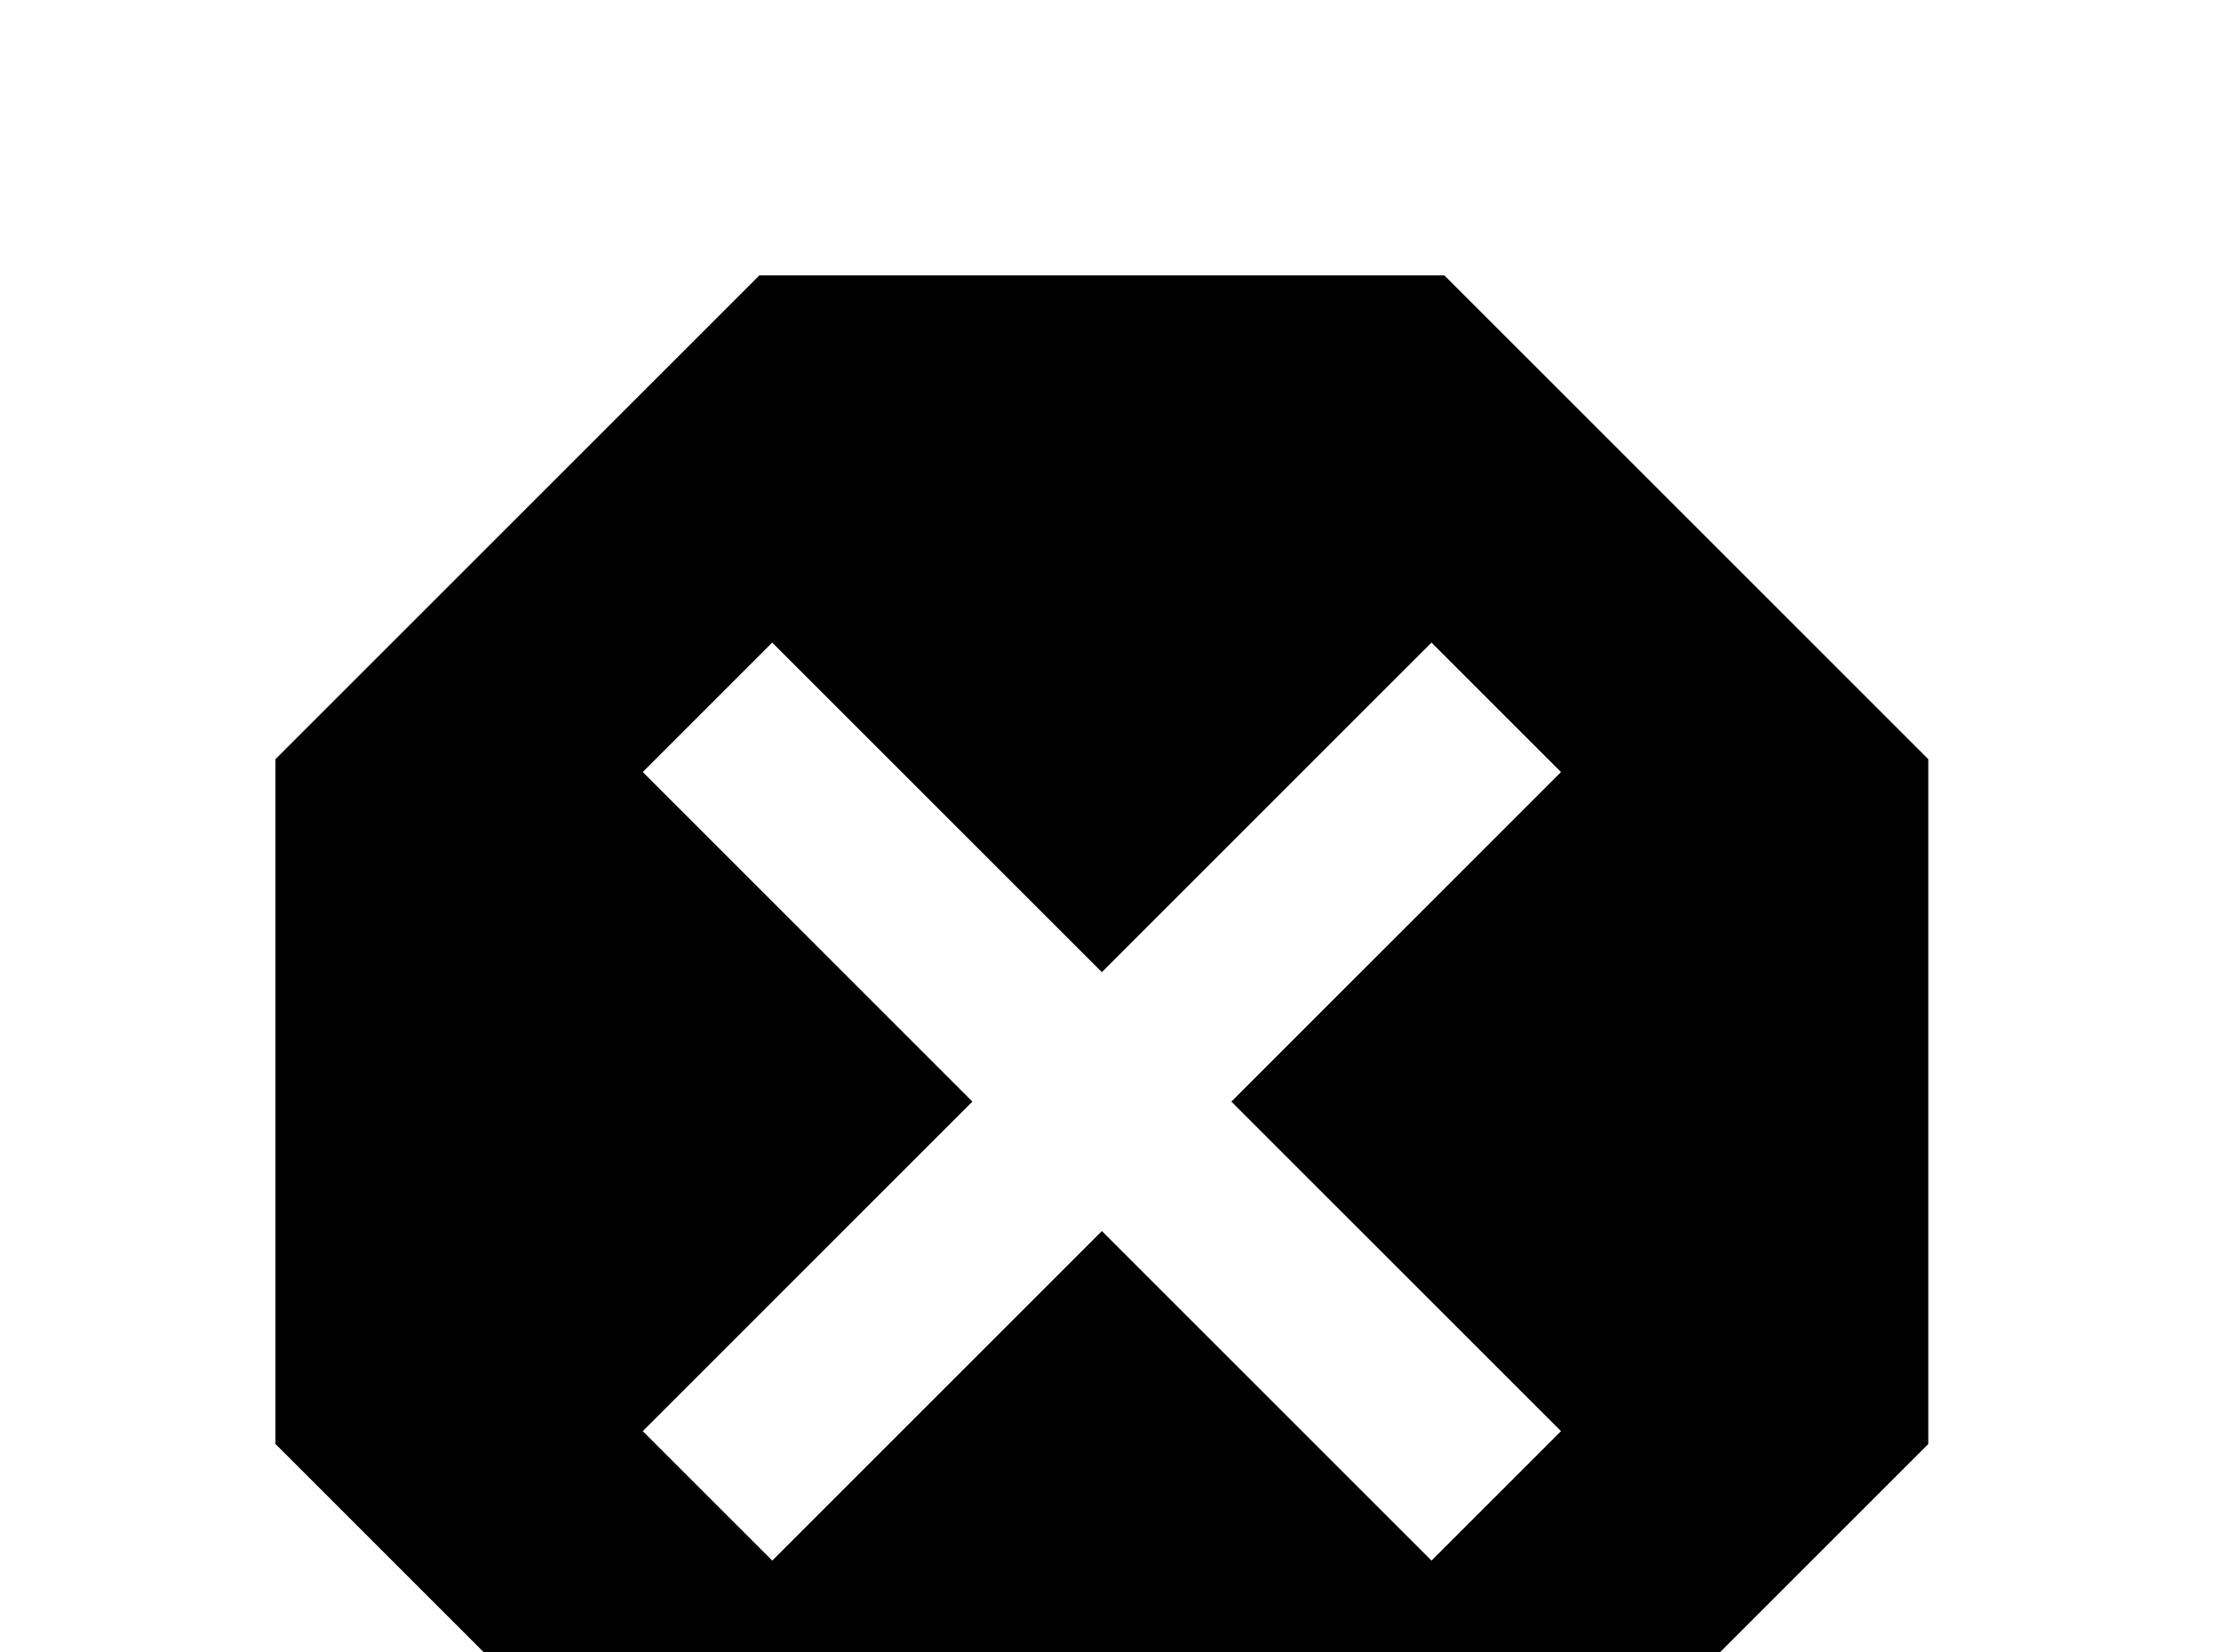 <!-- Generated by IcoMoon.io -->
<svg version="1.1" xmlns="http://www.w3.org/2000/svg" width="43" height="32" viewBox="0 0 43 32">
<title>close-octagon</title>
<path d="M14.702 5.333l-9.369 9.369v13.262l9.369 9.369h13.262l9.369-9.369v-13.262l-9.369-9.369M14.951 12.444l6.382 6.382 6.382-6.382 2.507 2.507-6.382 6.382 6.382 6.382-2.507 2.507-6.382-6.382-6.382 6.382-2.507-2.507 6.382-6.382-6.382-6.382"></path>
</svg>
